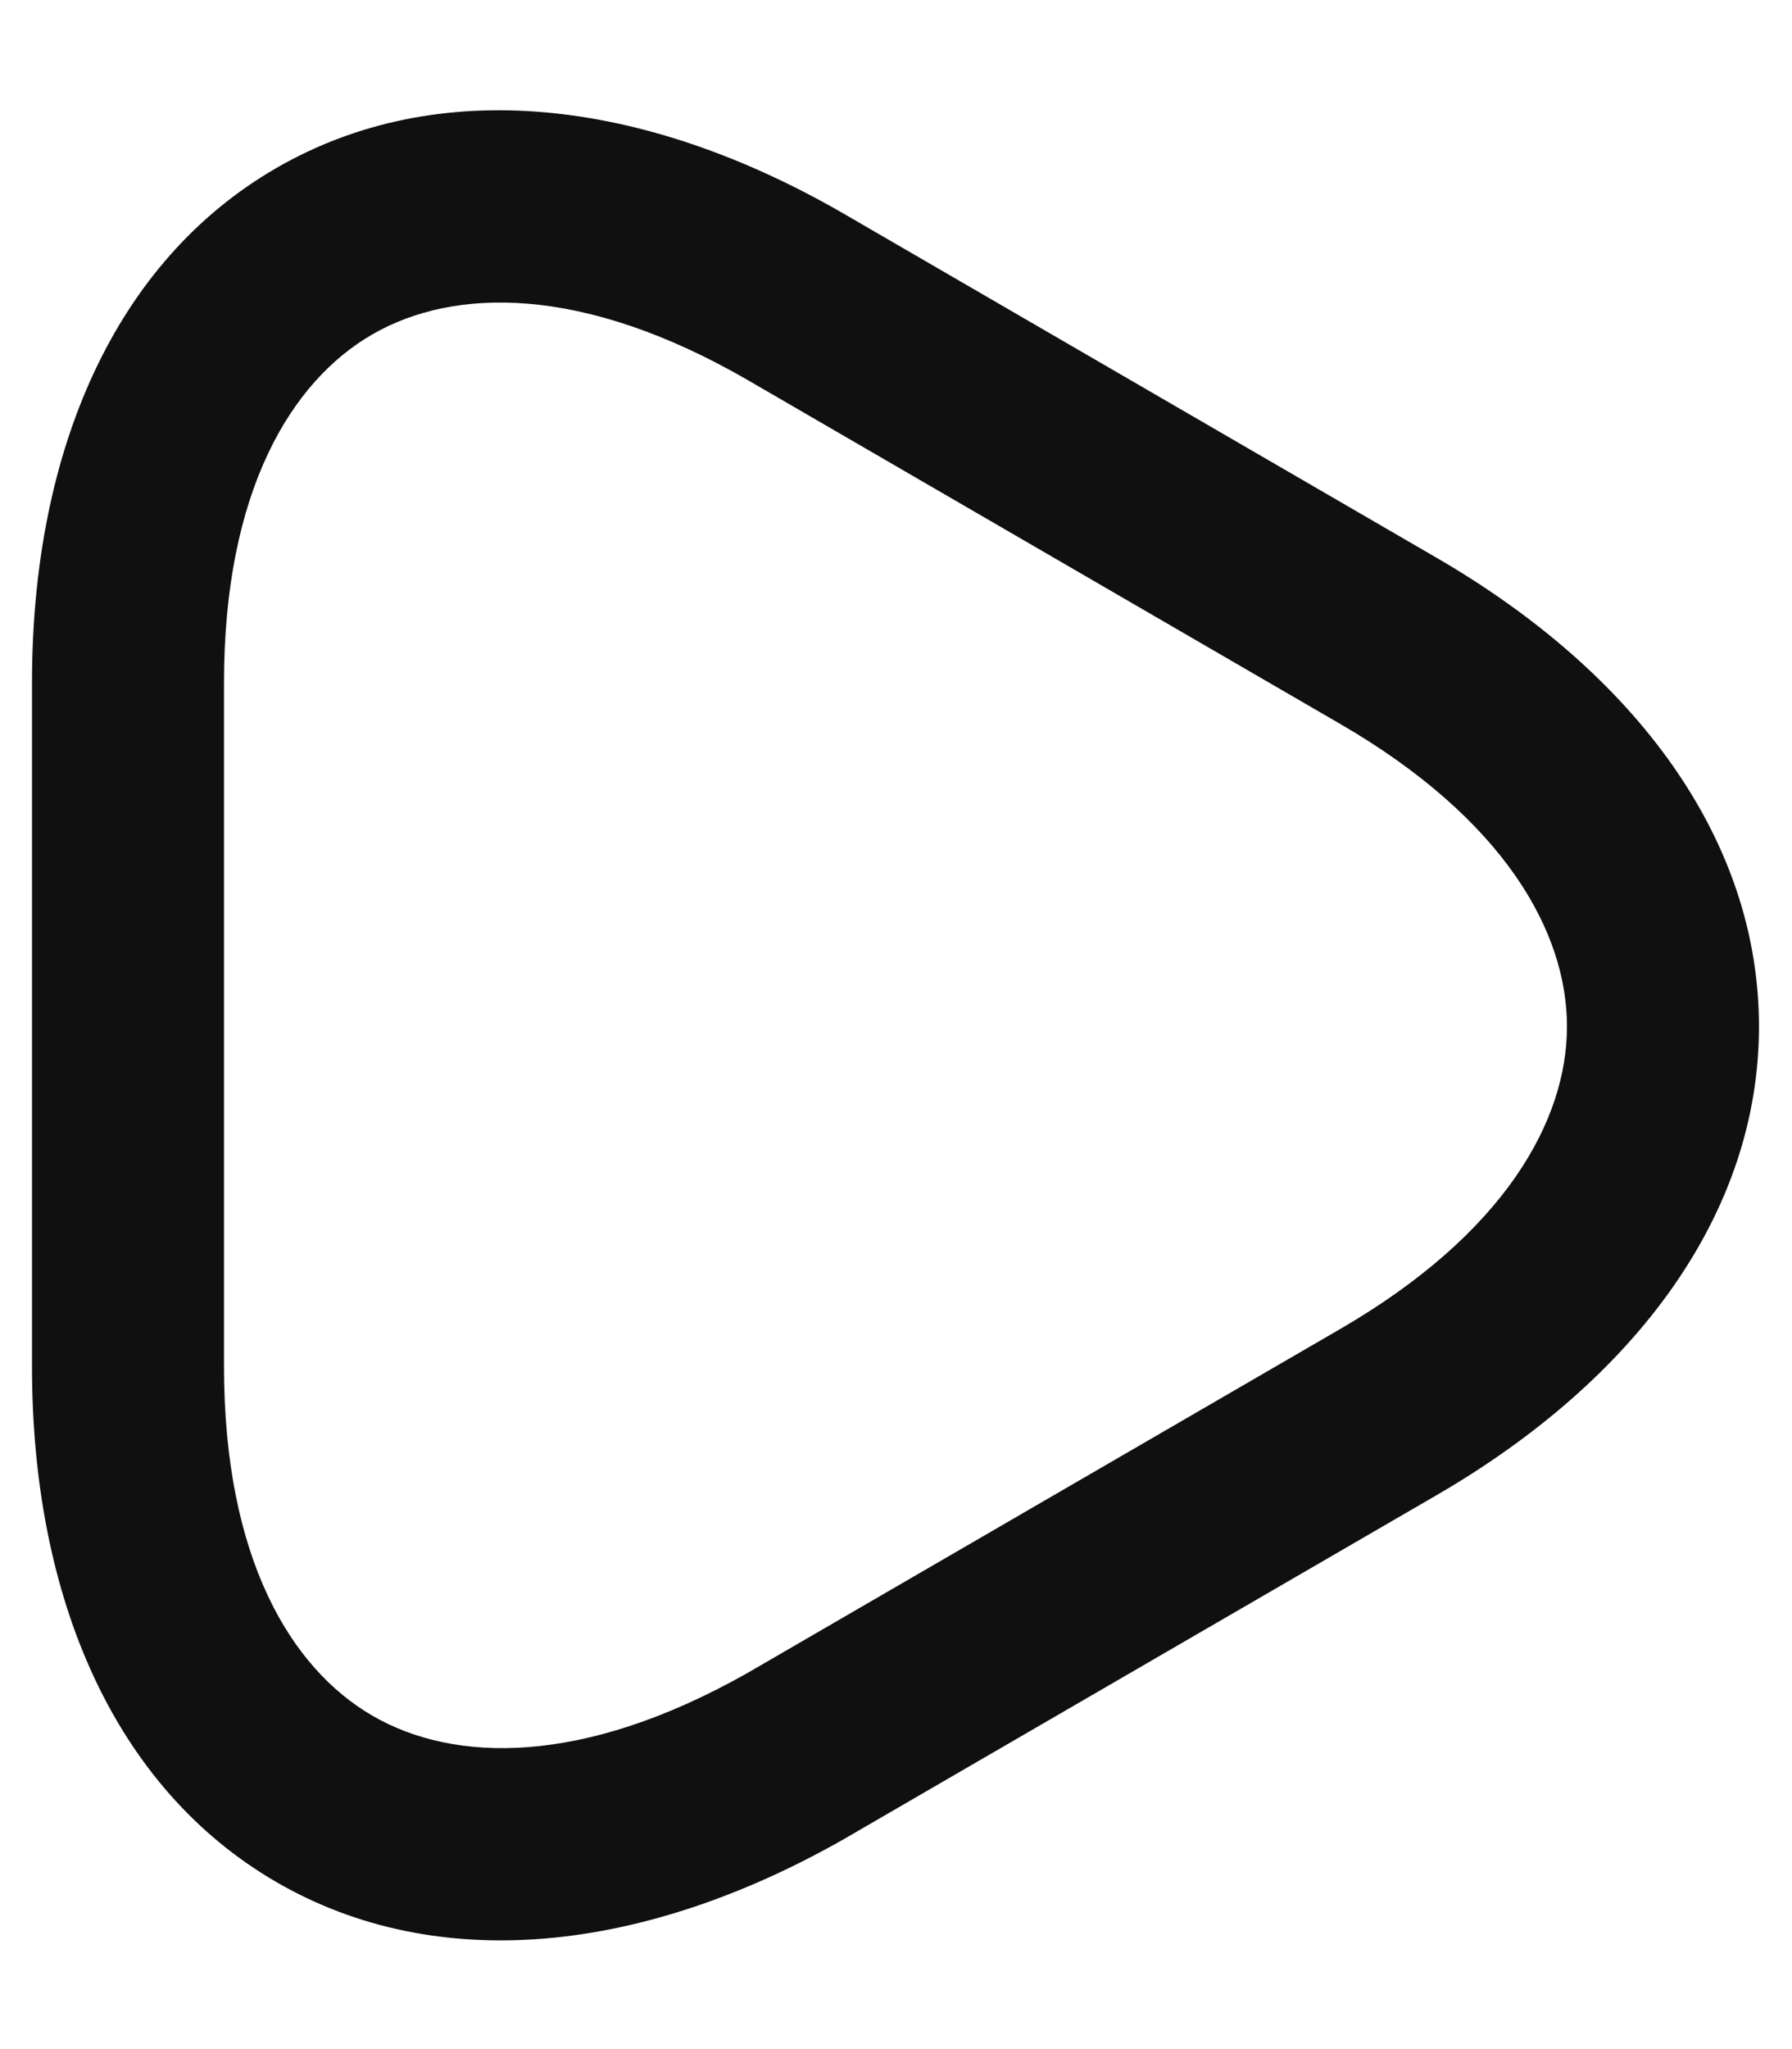 <svg width="14" height="16" viewBox="0 0 14 16" fill="none" xmlns="http://www.w3.org/2000/svg">
<path fill-rule="evenodd" clip-rule="evenodd" d="M2.909 2.611C2.274 2.977 1.75 3.836 1.75 5.33V10.67C1.75 12.169 2.274 13.029 2.91 13.397C3.546 13.766 4.553 13.793 5.847 13.059L10.464 10.381C11.76 9.631 12.242 8.747 12.242 8.015C12.242 7.283 11.761 6.399 10.464 5.649L5.844 2.969C5.844 2.969 5.845 2.969 5.844 2.969C4.549 2.22 3.543 2.245 2.909 2.611ZM2.159 1.312C3.417 0.585 5.021 0.76 6.596 1.671L11.216 4.351C11.216 4.351 11.215 4.351 11.216 4.351C12.789 5.261 13.742 6.562 13.742 8.015C13.742 9.467 12.79 10.768 11.216 11.679M11.216 11.679L6.59 14.362C5.016 15.256 3.413 15.423 2.158 14.695C0.901 13.966 0.25 12.491 0.25 10.67V5.33C0.25 3.514 0.901 2.038 2.159 1.312" fill="#101010"/>
</svg>
